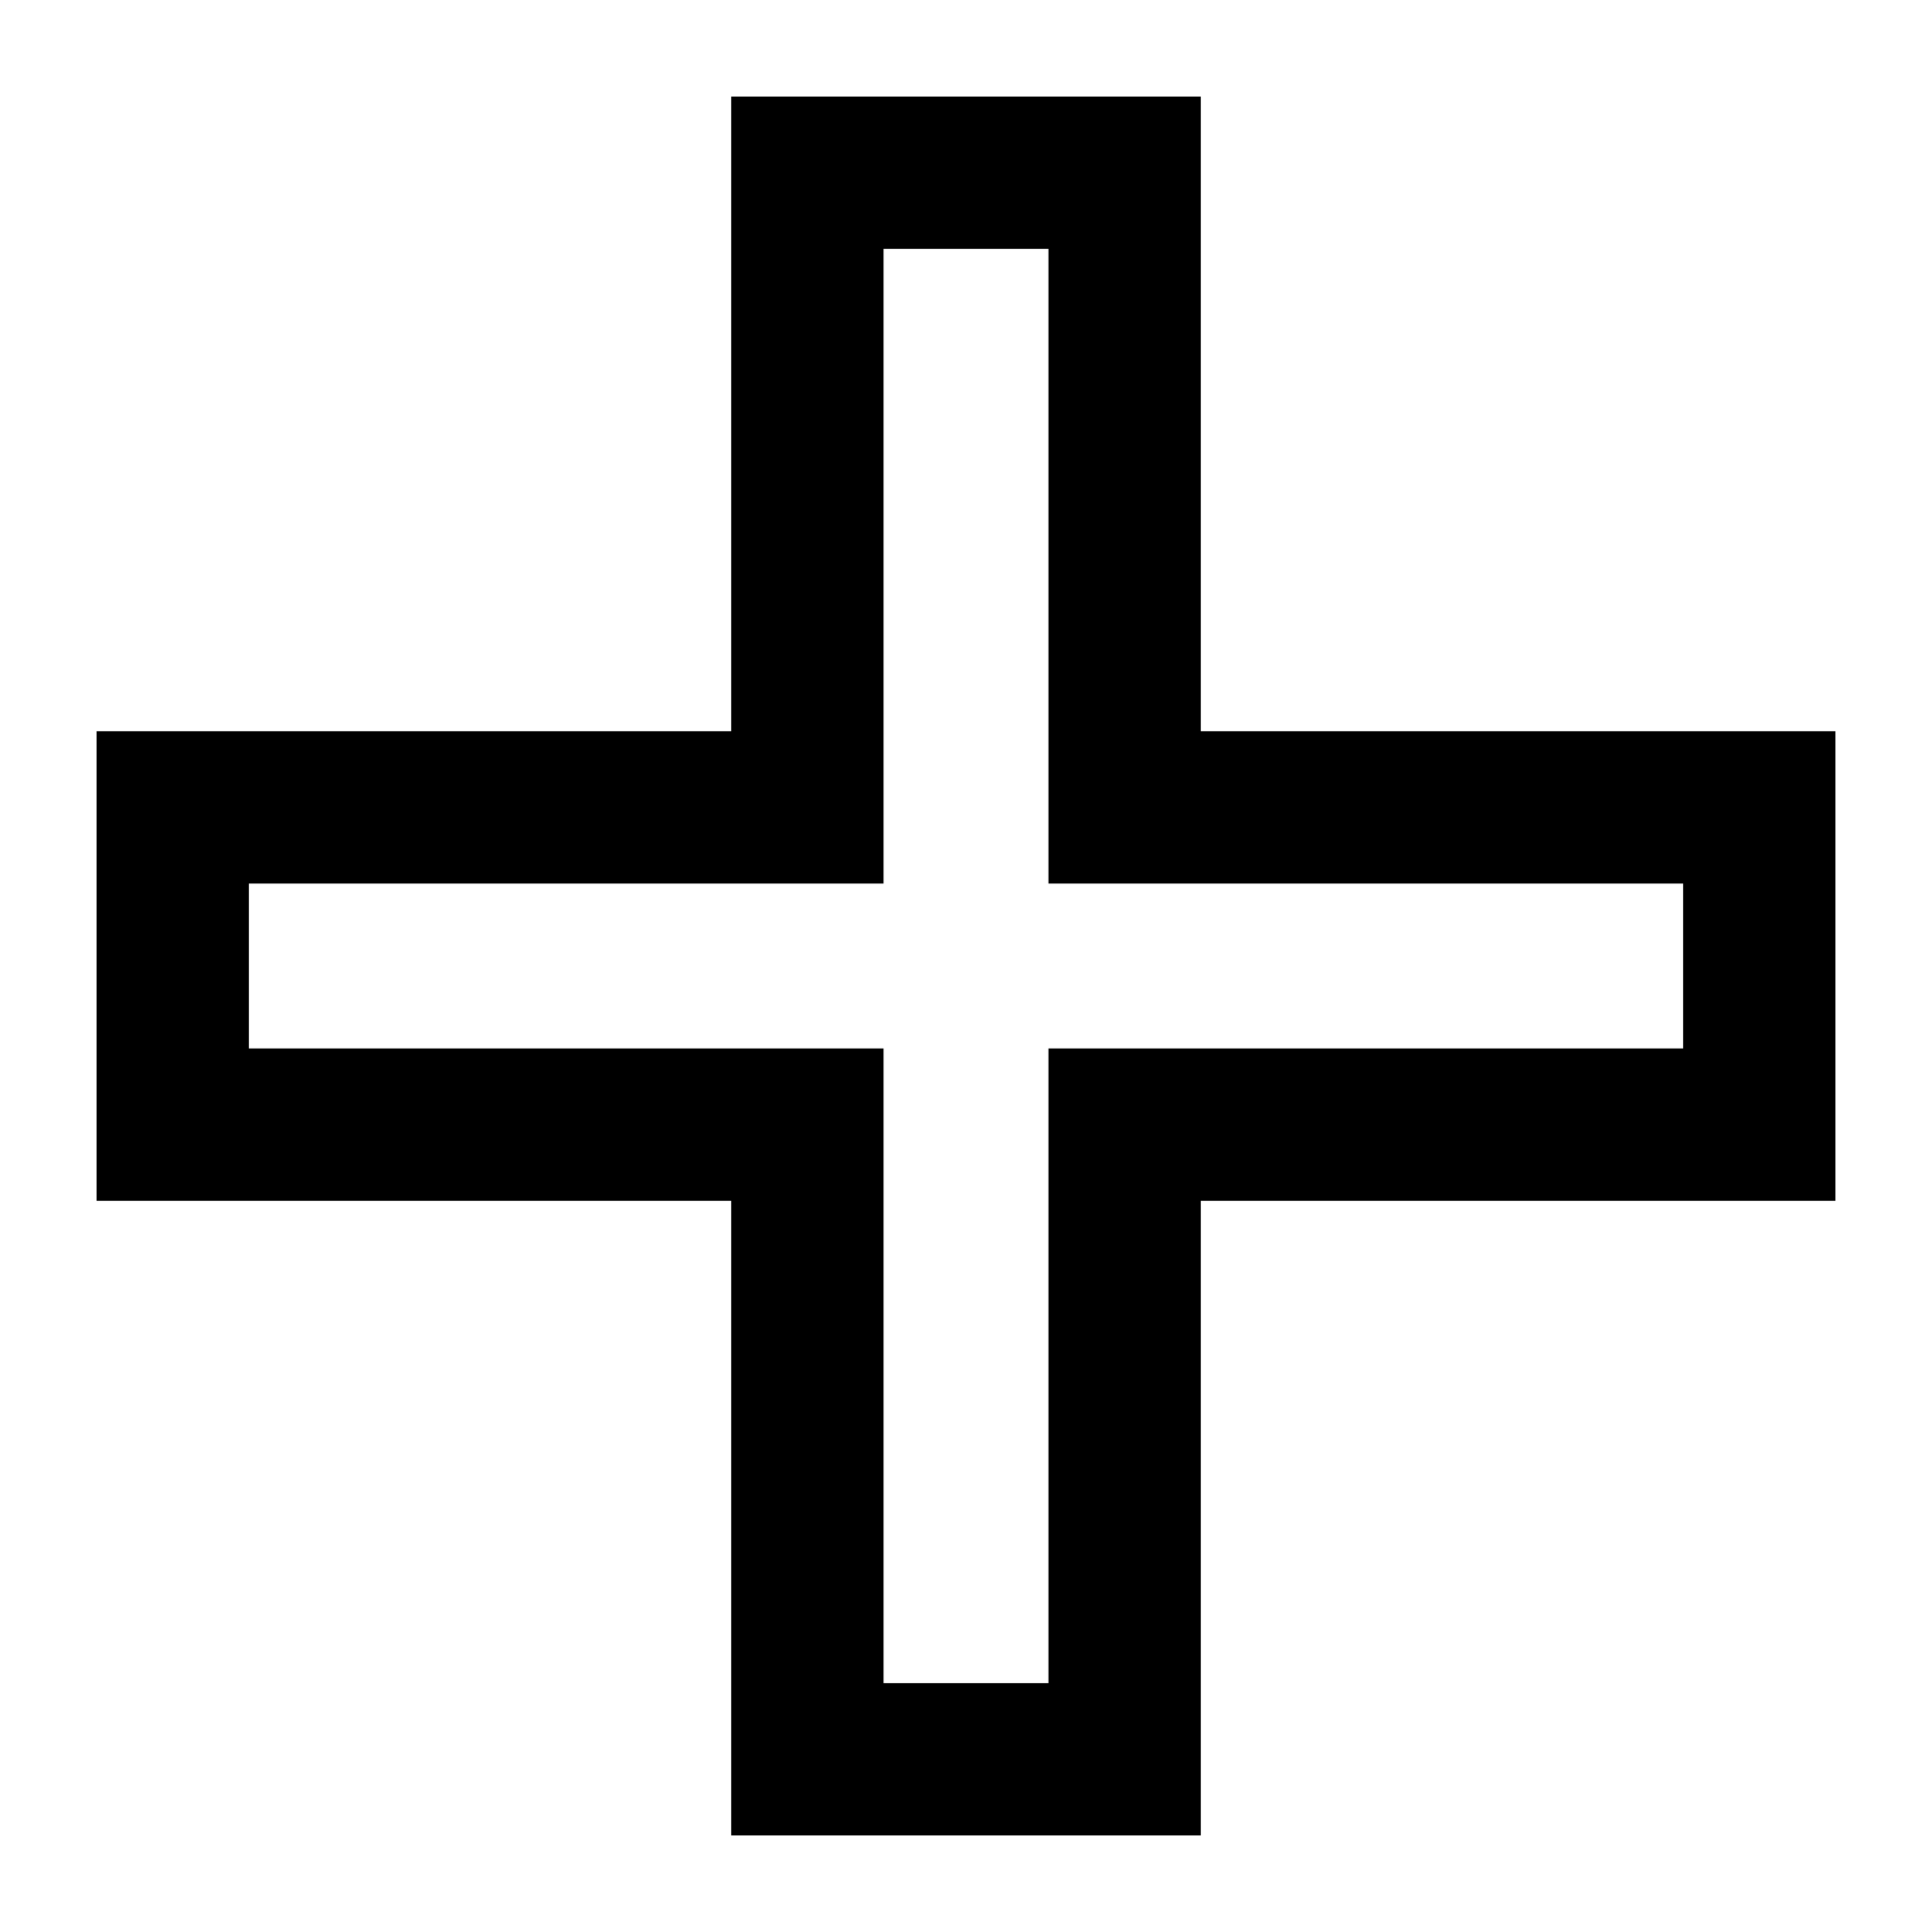 <?xml version="1.0" encoding="UTF-8" standalone="no"?>
<svg
   xmlns:dc="http://purl.org/dc/elements/1.1/"
   xmlns:cc="http://creativecommons.org/ns#"
   xmlns:rdf="http://www.w3.org/1999/02/22-rdf-syntax-ns#"
   xmlns:svg="http://www.w3.org/2000/svg"
   xmlns="http://www.w3.org/2000/svg"
   xmlns:sodipodi="http://sodipodi.sourceforge.net/DTD/sodipodi-0.dtd"
   xmlns:inkscape="http://www.inkscape.org/namespaces/inkscape"
   width="100"
   height="100"
   viewBox="0 0 333.333 333.333"
   id="svg2"
   version="1.1"
   inkscape:version="0.91 r13725"
   sodipodi:docname="heal.svg">
  <defs
     id="defs7" />
  <sodipodi:namedview
     pagecolor="#ffffff"
     bordercolor="#666666"
     borderopacity="1"
     objecttolerance="10"
     gridtolerance="10"
     guidetolerance="10"
     inkscape:pageopacity="0"
     inkscape:pageshadow="2"
     inkscape:window-width="1218"
     inkscape:window-height="697"
     id="namedview5"
     showgrid="false"
     units="px"
     inkscape:zoom="1.5733302"
     inkscape:cx="75.000148"
     inkscape:cy="75.000148"
     inkscape:window-x="54"
     inkscape:window-y="-8"
     inkscape:window-maximized="1"
     inkscape:current-layer="svg2" />
  <path
     id="Selection #37"
     d="m 207.177,16.667 c 0,0 0,109.489 0,109.489 0,0 109.489,0 109.489,0 0,0 0,81.022 0,81.022 0,0 -109.489,0 -109.489,0 0,0 0,109.489 0,109.489 0,0 -81.022,0 -81.022,0 0,0 0,-109.489 0,-109.489 0,0 -109.489,0 -109.489,0 0,0 0,-81.022 0,-81.022 0,0 109.489,0 109.489,0 0,0 0,-109.489 0,-109.489 0,0 81.022,0 81.022,0 z M 152.433,42.944 c 0,0 0,109.489 0,109.489 0,0 -109.489,0 -109.489,0 0,0 0,28.467 0,28.467 0,0 109.489,0 109.489,0 0,0 0,109.489 0,109.489 0,0 28.467,0 28.467,0 0,0 0,-109.489 0,-109.489 0,0 109.489,0 109.489,0 0,0 0,-28.467 0,-28.467 0,0 -109.489,0 -109.489,0 0,0 0,-109.489 0,-109.489 0,0 -28.467,0 -28.467,0 z"
     inkscape:connector-curvature="0"
     style="fill:#000000;fill-opacity:1;stroke:none;stroke-width:1" />
</svg>
